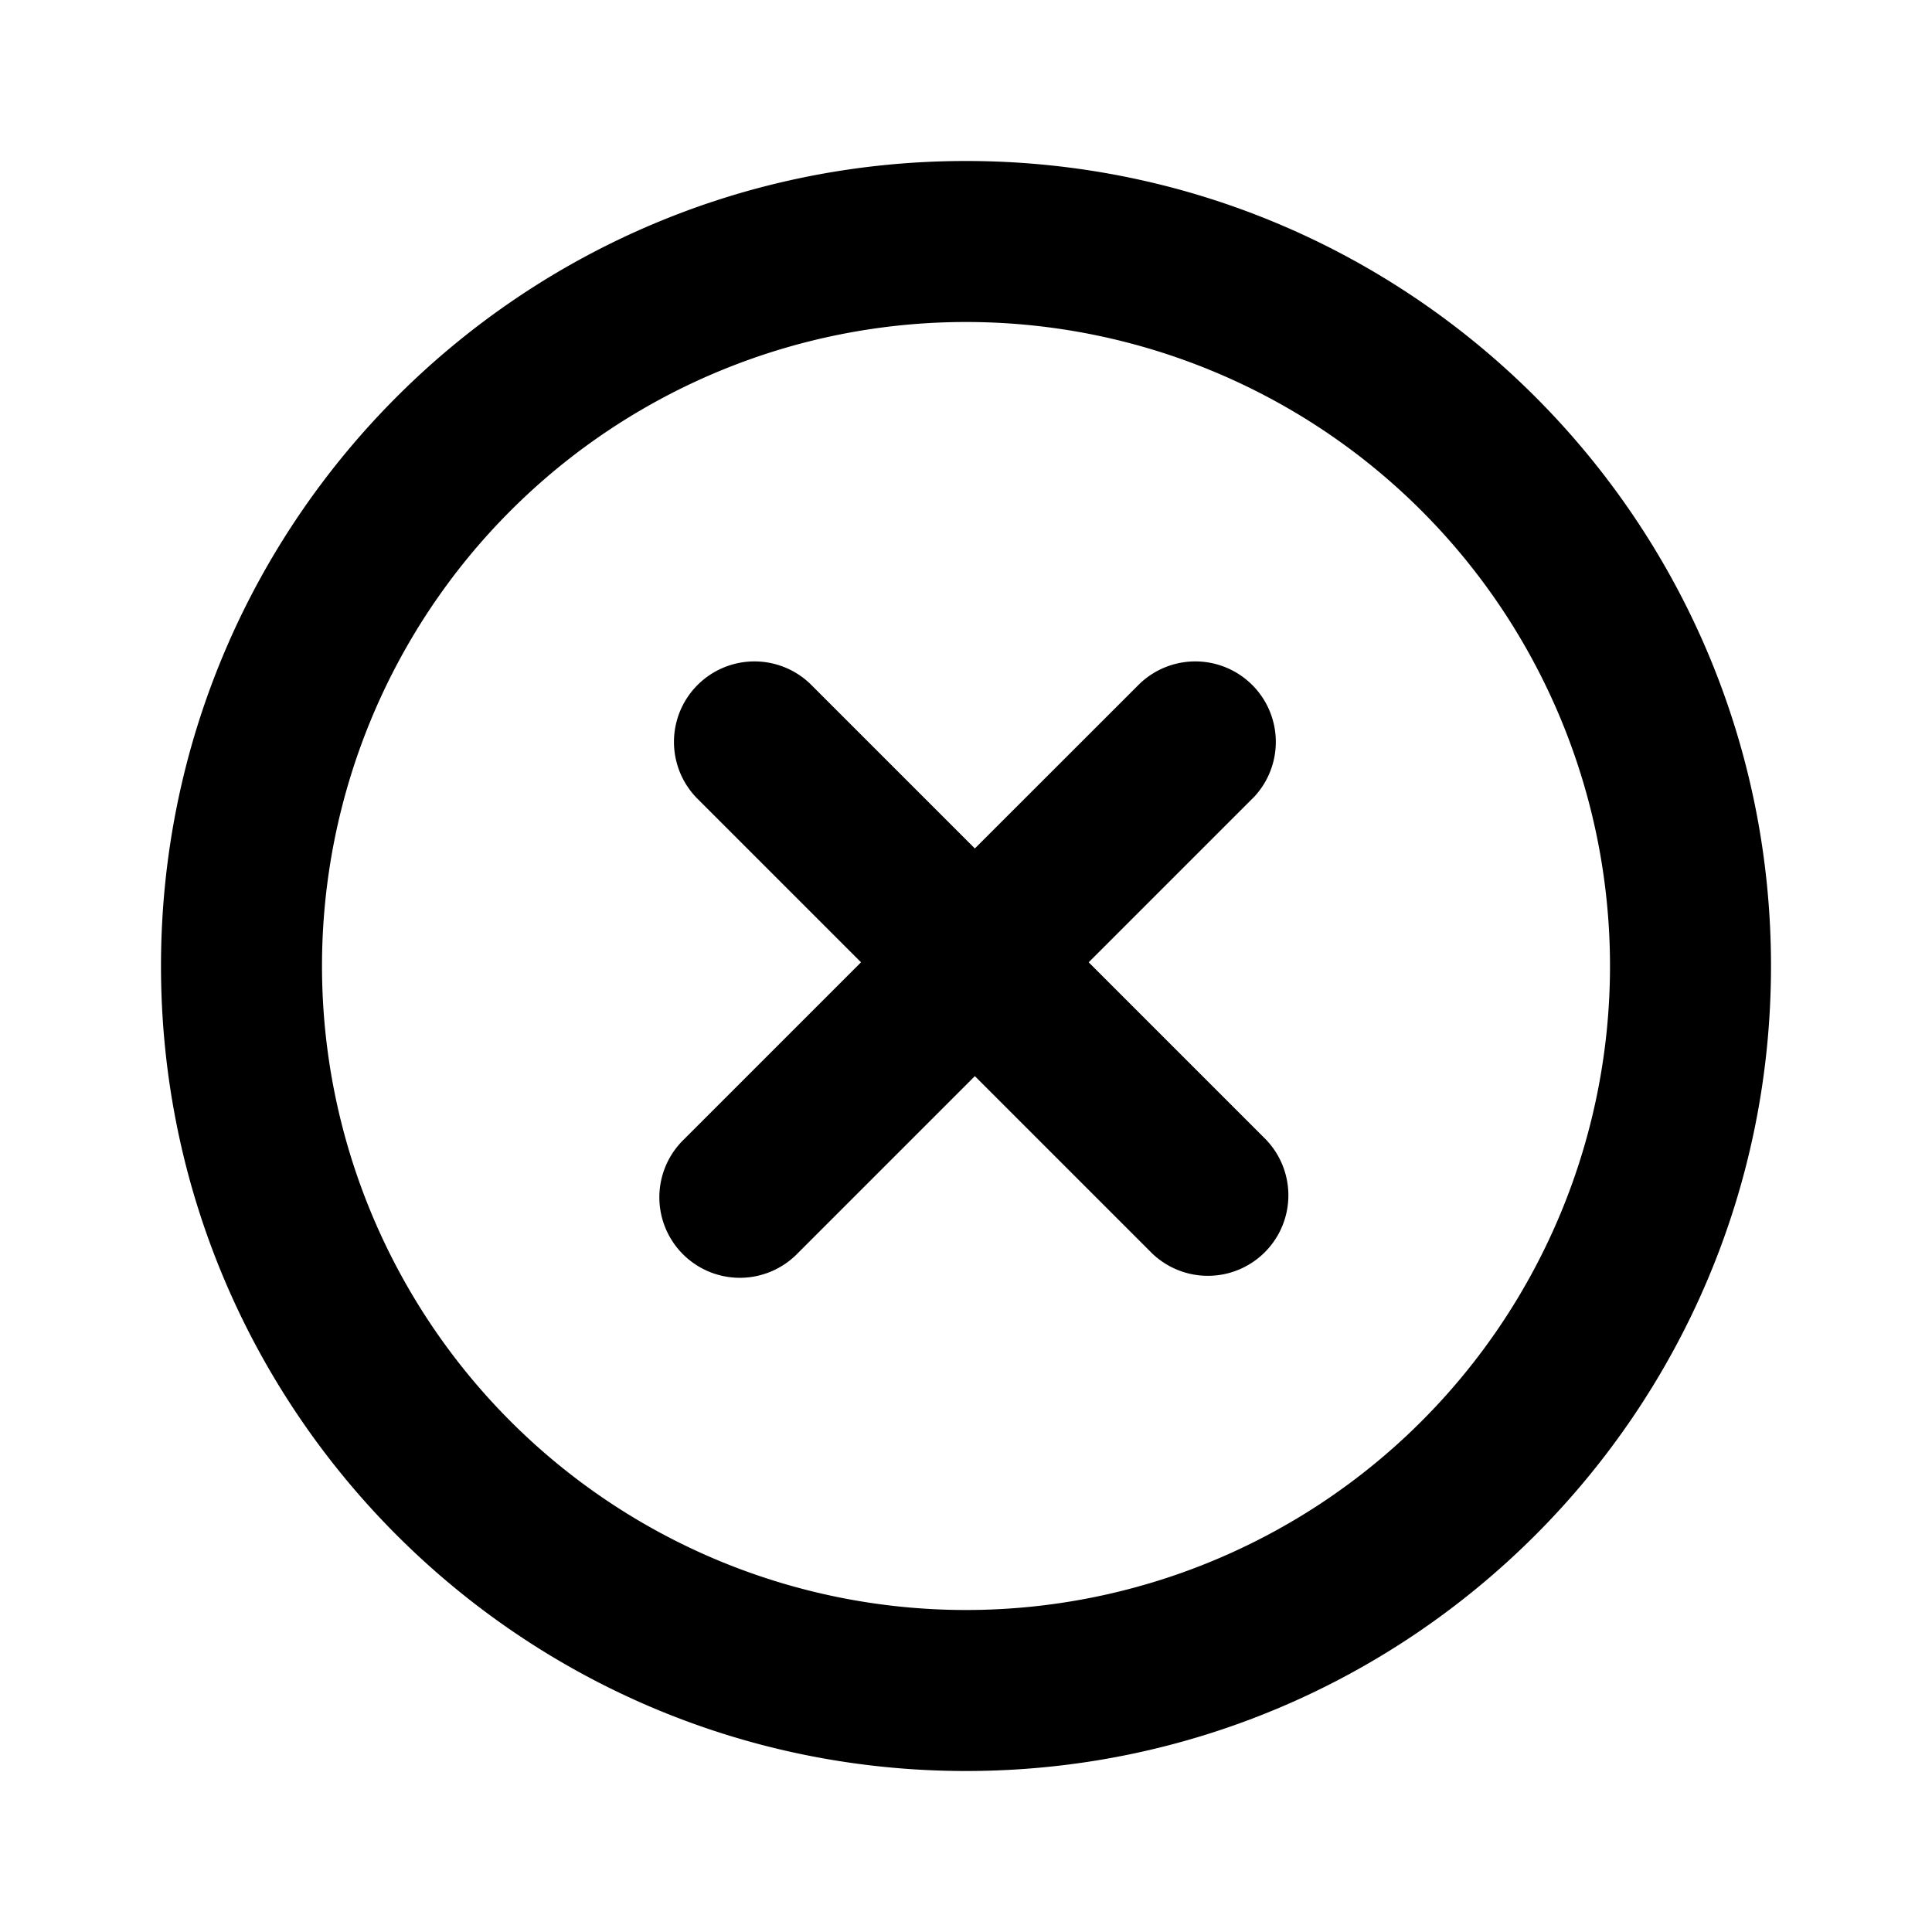 <svg xmlns="http://www.w3.org/2000/svg" viewBox="0 0 24 24" fill="currentColor">
  <path _ngcontent-ng-c1909134112="" fill-rule="evenodd" clip-rule="evenodd" style="color: inherit" d="M4 12a8 8 0 1 1 16 0 8 8 0 0 1-16 0Zm8-10C6.477 2 2 6.477 2 12s4.477 10 10 10 10-4.477 10-10S17.523 2 12 2Zm3.568 7.911a1 1 0 0 0-1.414-1.414L12.11 10.54l-2.043-2.043a1 1 0 0 0-1.414 1.414l2.043 2.043-2.2 2.2a1 1 0 1 0 1.414 1.414l2.2-2.2 2.2 2.2a1 1 0 0 0 1.414-1.414l-2.2-2.2 2.043-2.043Z" />
</svg>